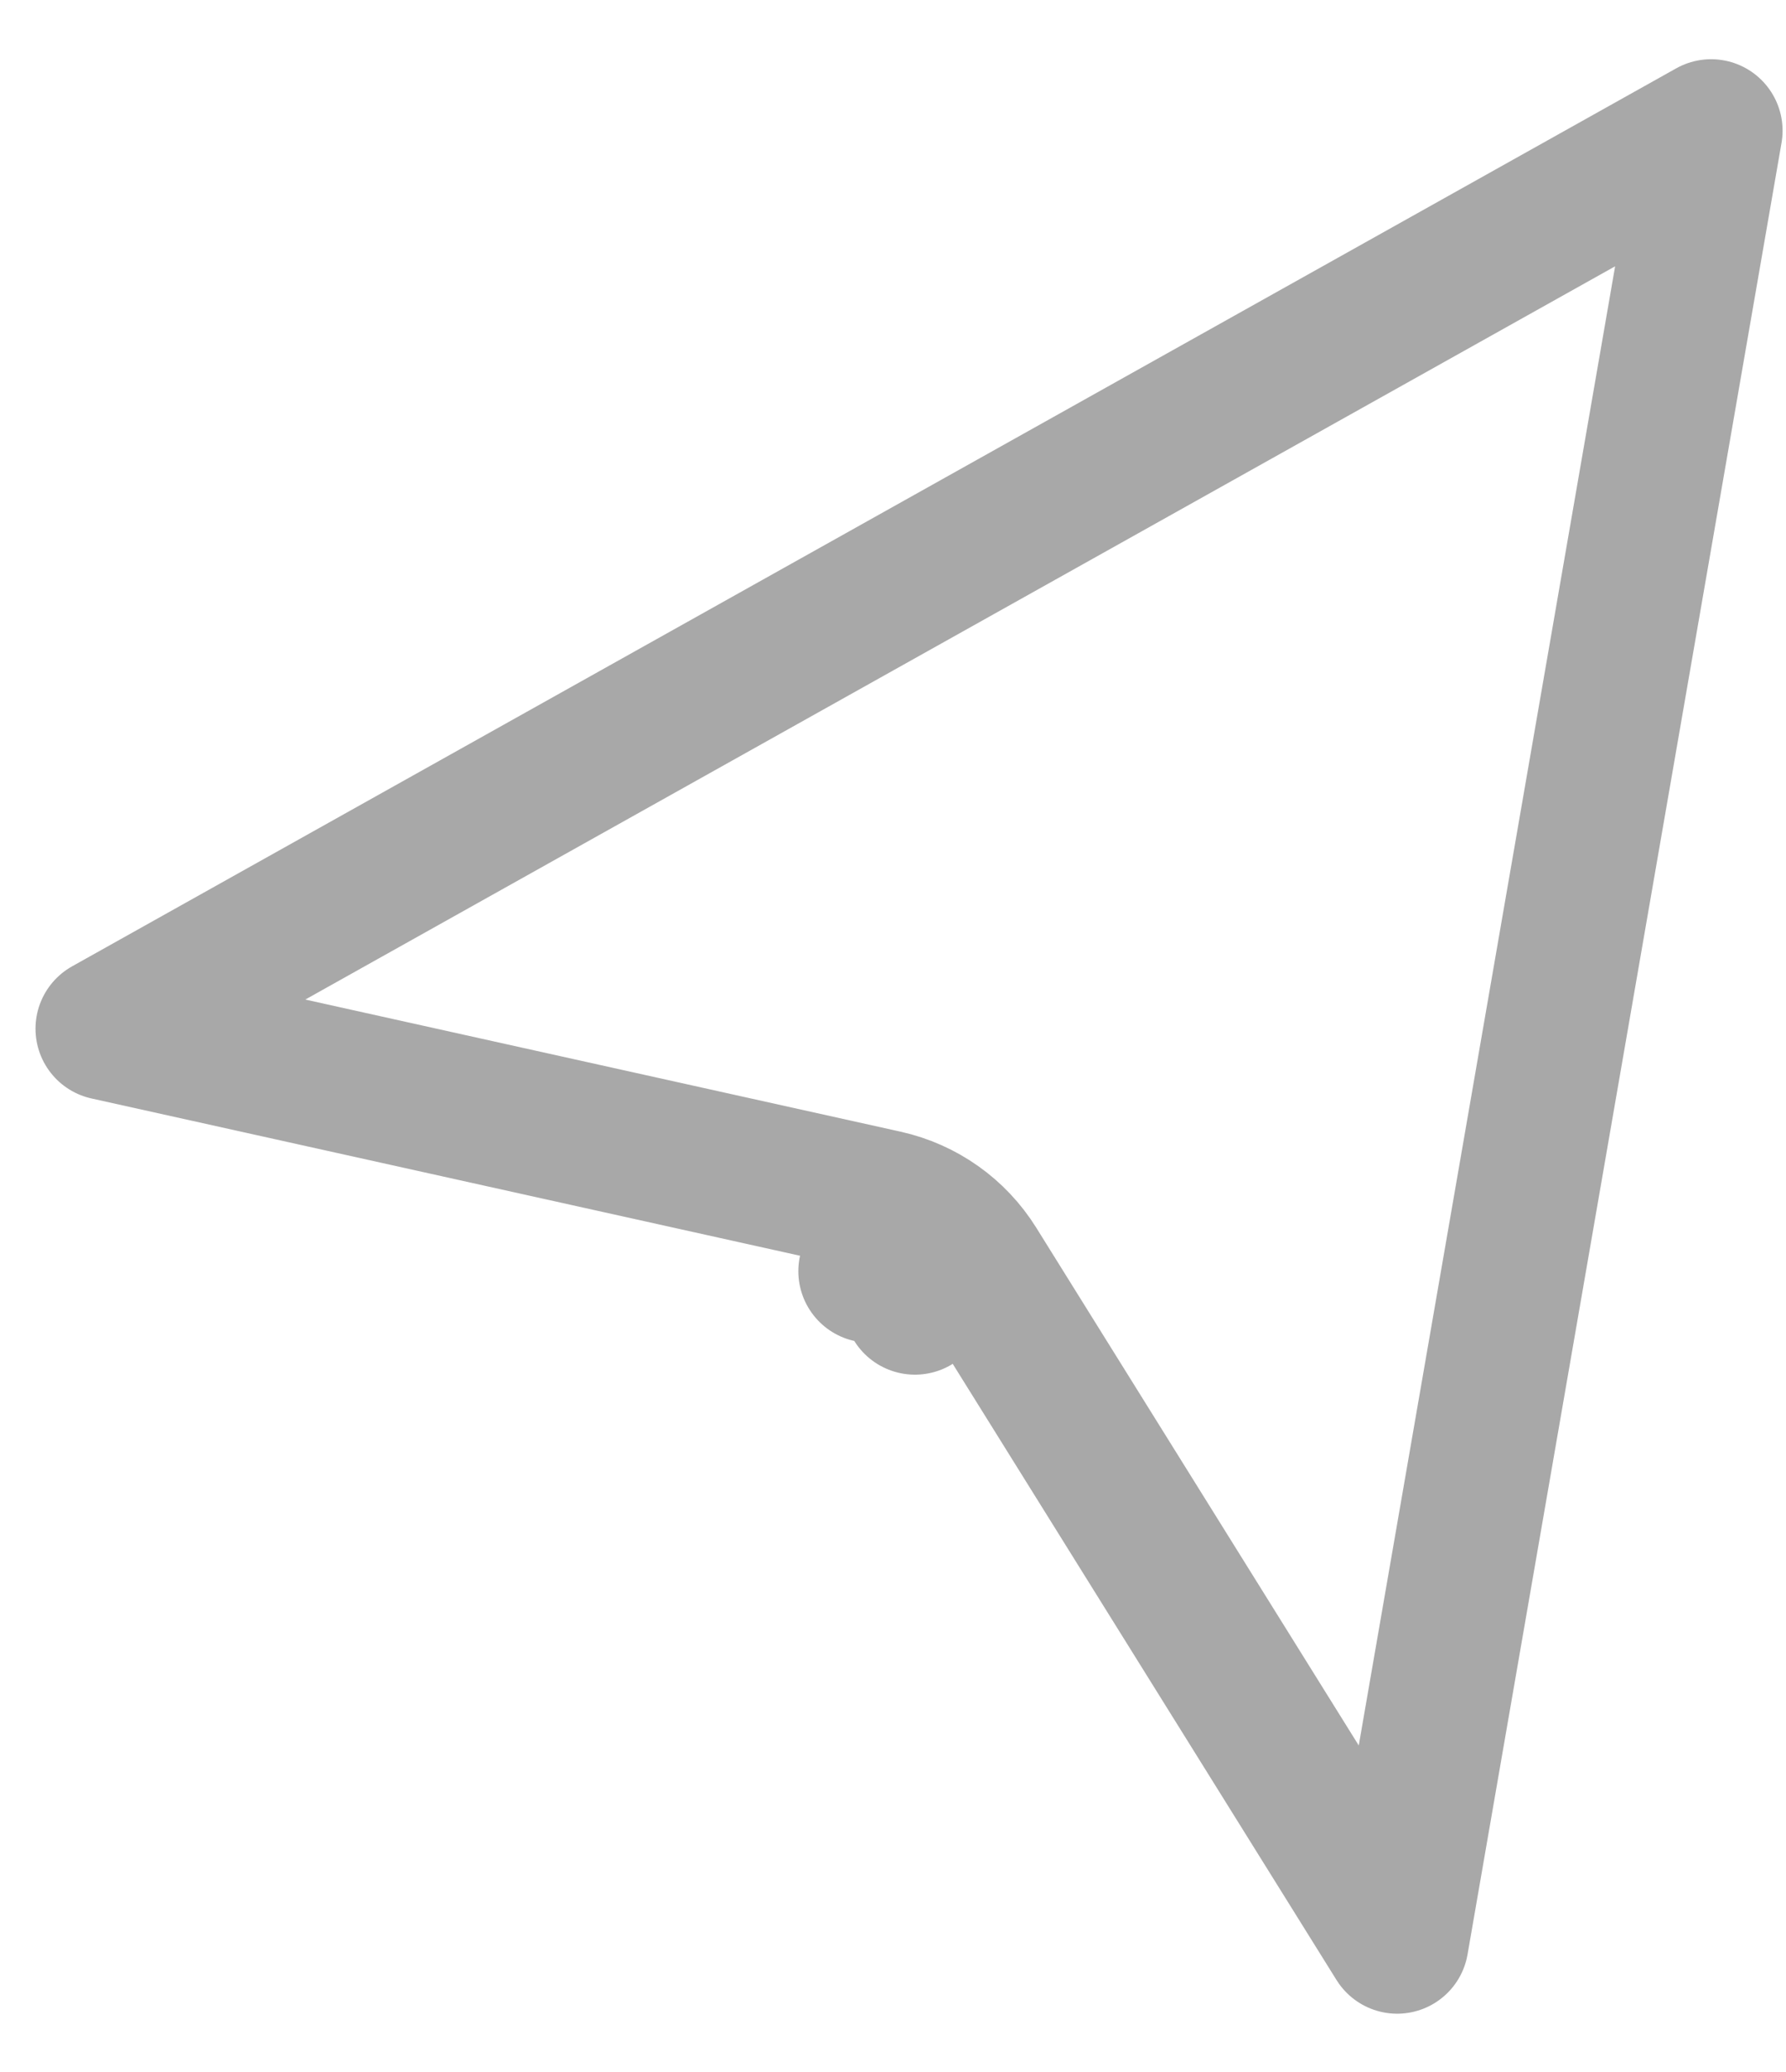 <svg width="25px" height="29px" viewBox="0 0 25 29" xmlns="http://www.w3.org/2000/svg">
 <path d="M13.656 17.711 L12.807 18.24 13.656 17.711 C13.372 17.255 12.916 16.933 12.392 16.816 L12.175 17.792 12.392 16.816 1.497 14.398 23.952 1.829 19.557 27.184 Z"
       fill="none"
       stroke="#a8a8a8"
       stroke-width="2"
       stroke-opacity="1"
       stroke-linejoin="round"
       stroke-linecap="round"/>
</svg>
